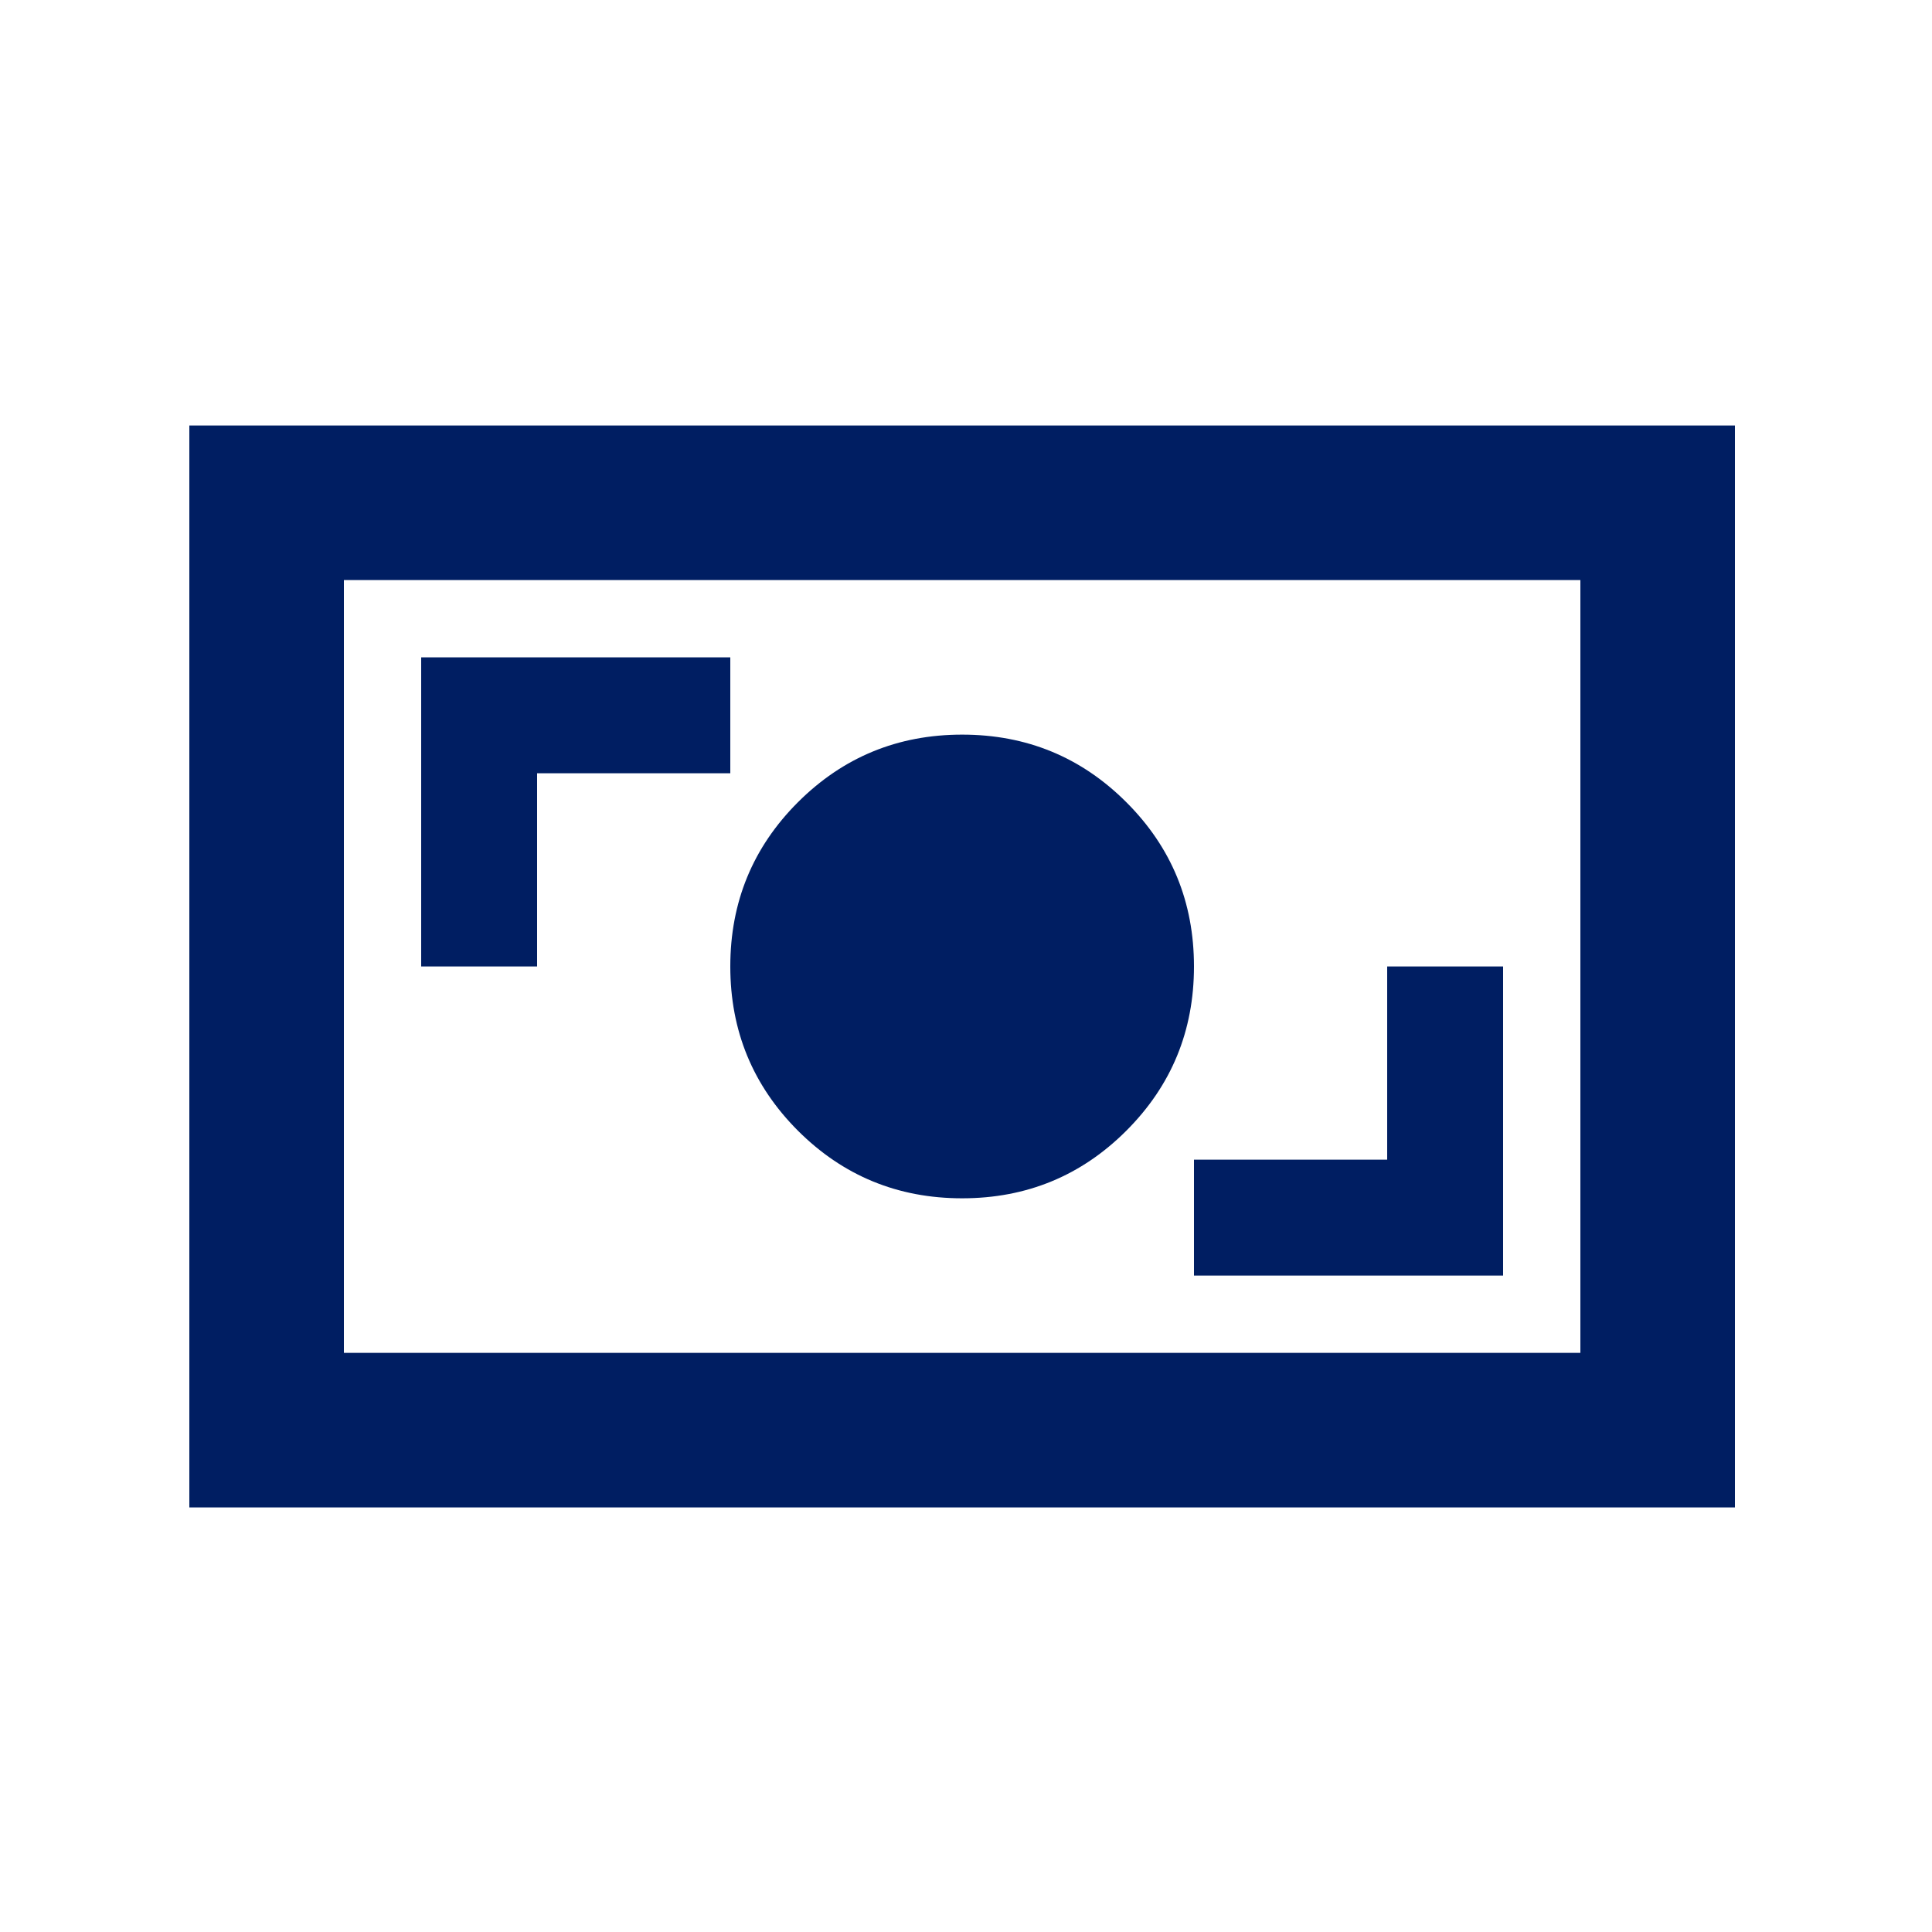 <svg width="25" height="25" viewBox="0 0 25 25" fill="none" xmlns="http://www.w3.org/2000/svg">
<mask id="mask0_2_7" style="mask-type:alpha" maskUnits="userSpaceOnUse" x="0" y="0" width="25" height="25">
<rect x="0.45" y="0.506" width="24" height="24" fill="#D9D9D9"/>
</mask>
<g mask="url(#mask0_2_7)">
<path d="M15.45 16.506H19.45V12.506H17.95V15.006H15.45V16.506ZM12.45 15.506C13.284 15.506 13.992 15.214 14.575 14.631C15.159 14.047 15.45 13.339 15.45 12.506C15.45 11.672 15.159 10.964 14.575 10.381C13.992 9.798 13.284 9.506 12.45 9.506C11.617 9.506 10.909 9.798 10.325 10.381C9.742 10.964 9.45 11.672 9.45 12.506C9.45 13.339 9.742 14.047 10.325 14.631C10.909 15.214 11.617 15.506 12.45 15.506ZM5.45 12.506H6.95V10.006H9.45V8.506H5.45V12.506ZM2.45 19.506V5.506H22.45V19.506H2.45ZM4.45 17.506H20.45V7.506H4.45V17.506Z" fill="#001E62"/>
</g>
</svg>
